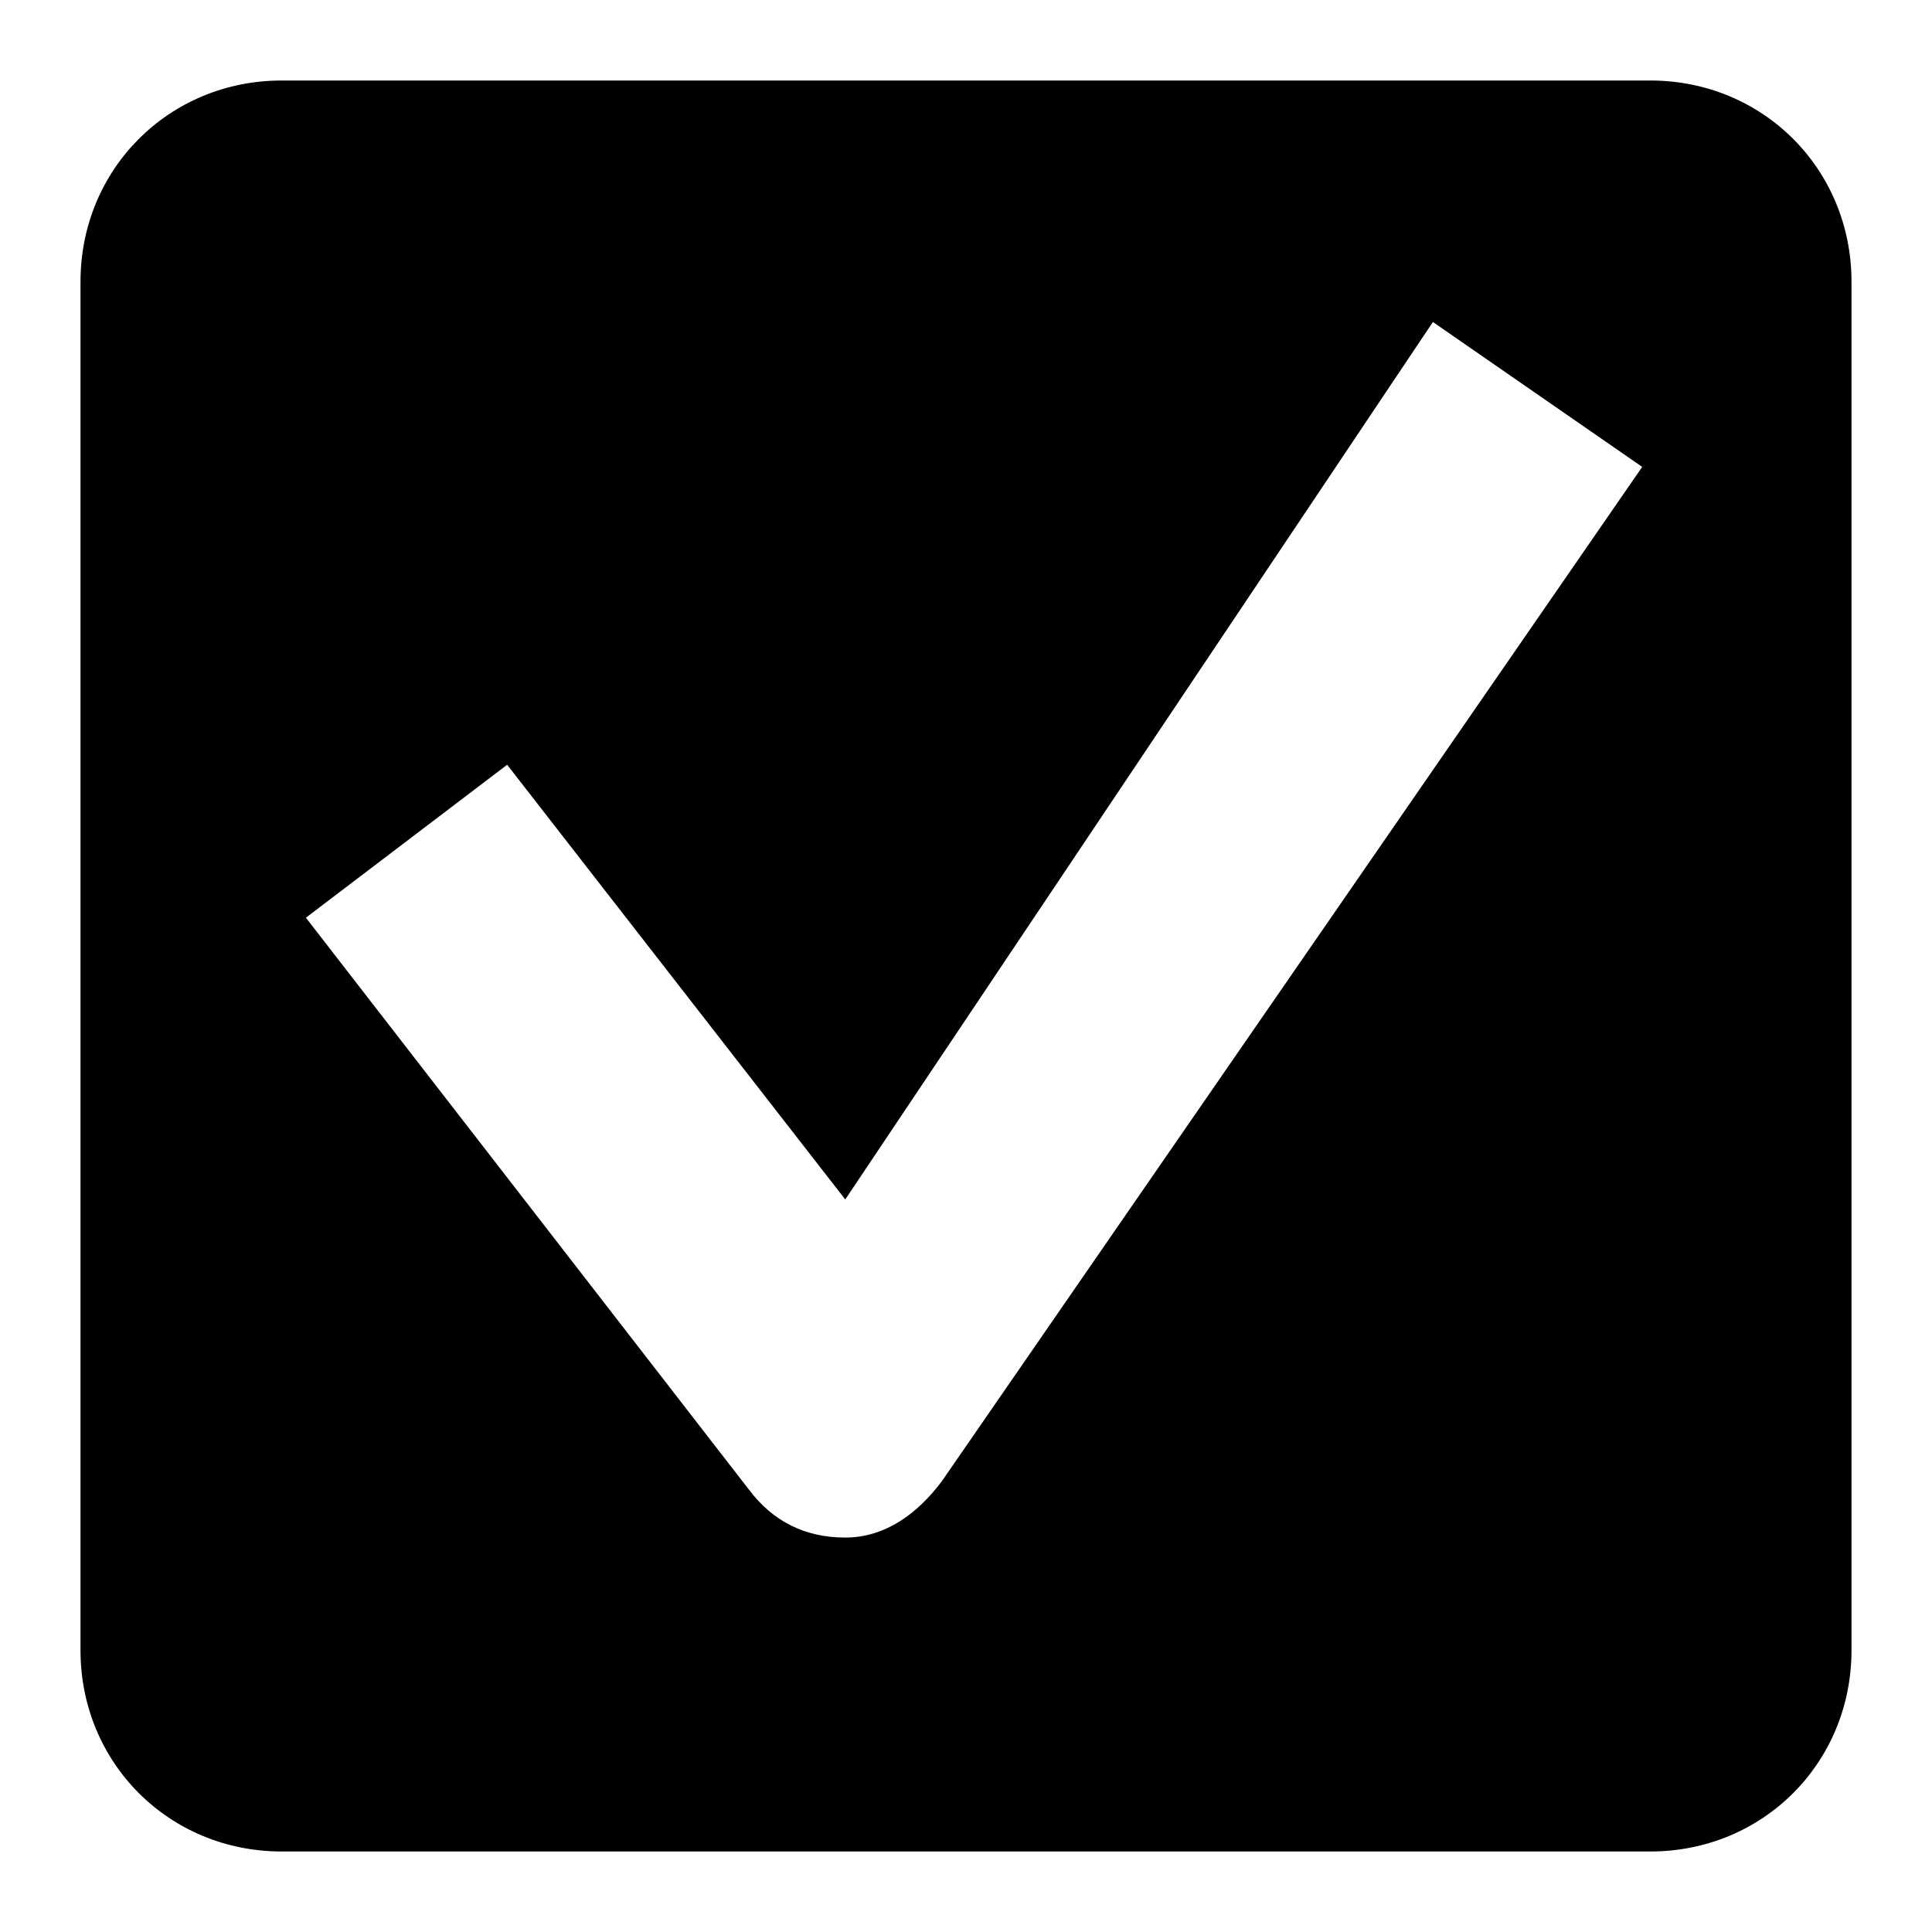<?xml version="1.0" encoding="utf-8"?>
<!-- Generator: Adobe Illustrator 21.0.2, SVG Export Plug-In . SVG Version: 6.00 Build 0)  -->
<svg version="1.1" baseProfile="basic" id="Layer_1"
	 xmlns="http://www.w3.org/2000/svg" xmlns:xlink="http://www.w3.org/1999/xlink" x="0px" y="0px" width="24px" height="24px"
	 viewBox="0 0 24 24" xml:space="preserve">
<path d="M20.5,1h-17C2.1,1,1,2.1,1,3.5v17C1,21.9,2.1,23,3.5,23h17c1.4,0,2.5-1.1,2.5-2.5v-17C23,2.1,21.9,1,20.5,1z M11.7,18.4
	c-0.3,0.4-0.7,0.7-1.2,0.7c0,0,0,0,0,0c-0.5,0-0.9-0.2-1.2-0.6l-5.5-7.1l2.5-1.9l4.2,5.4L17.8,4l2.6,1.8L11.7,18.4z"/>
</svg>
